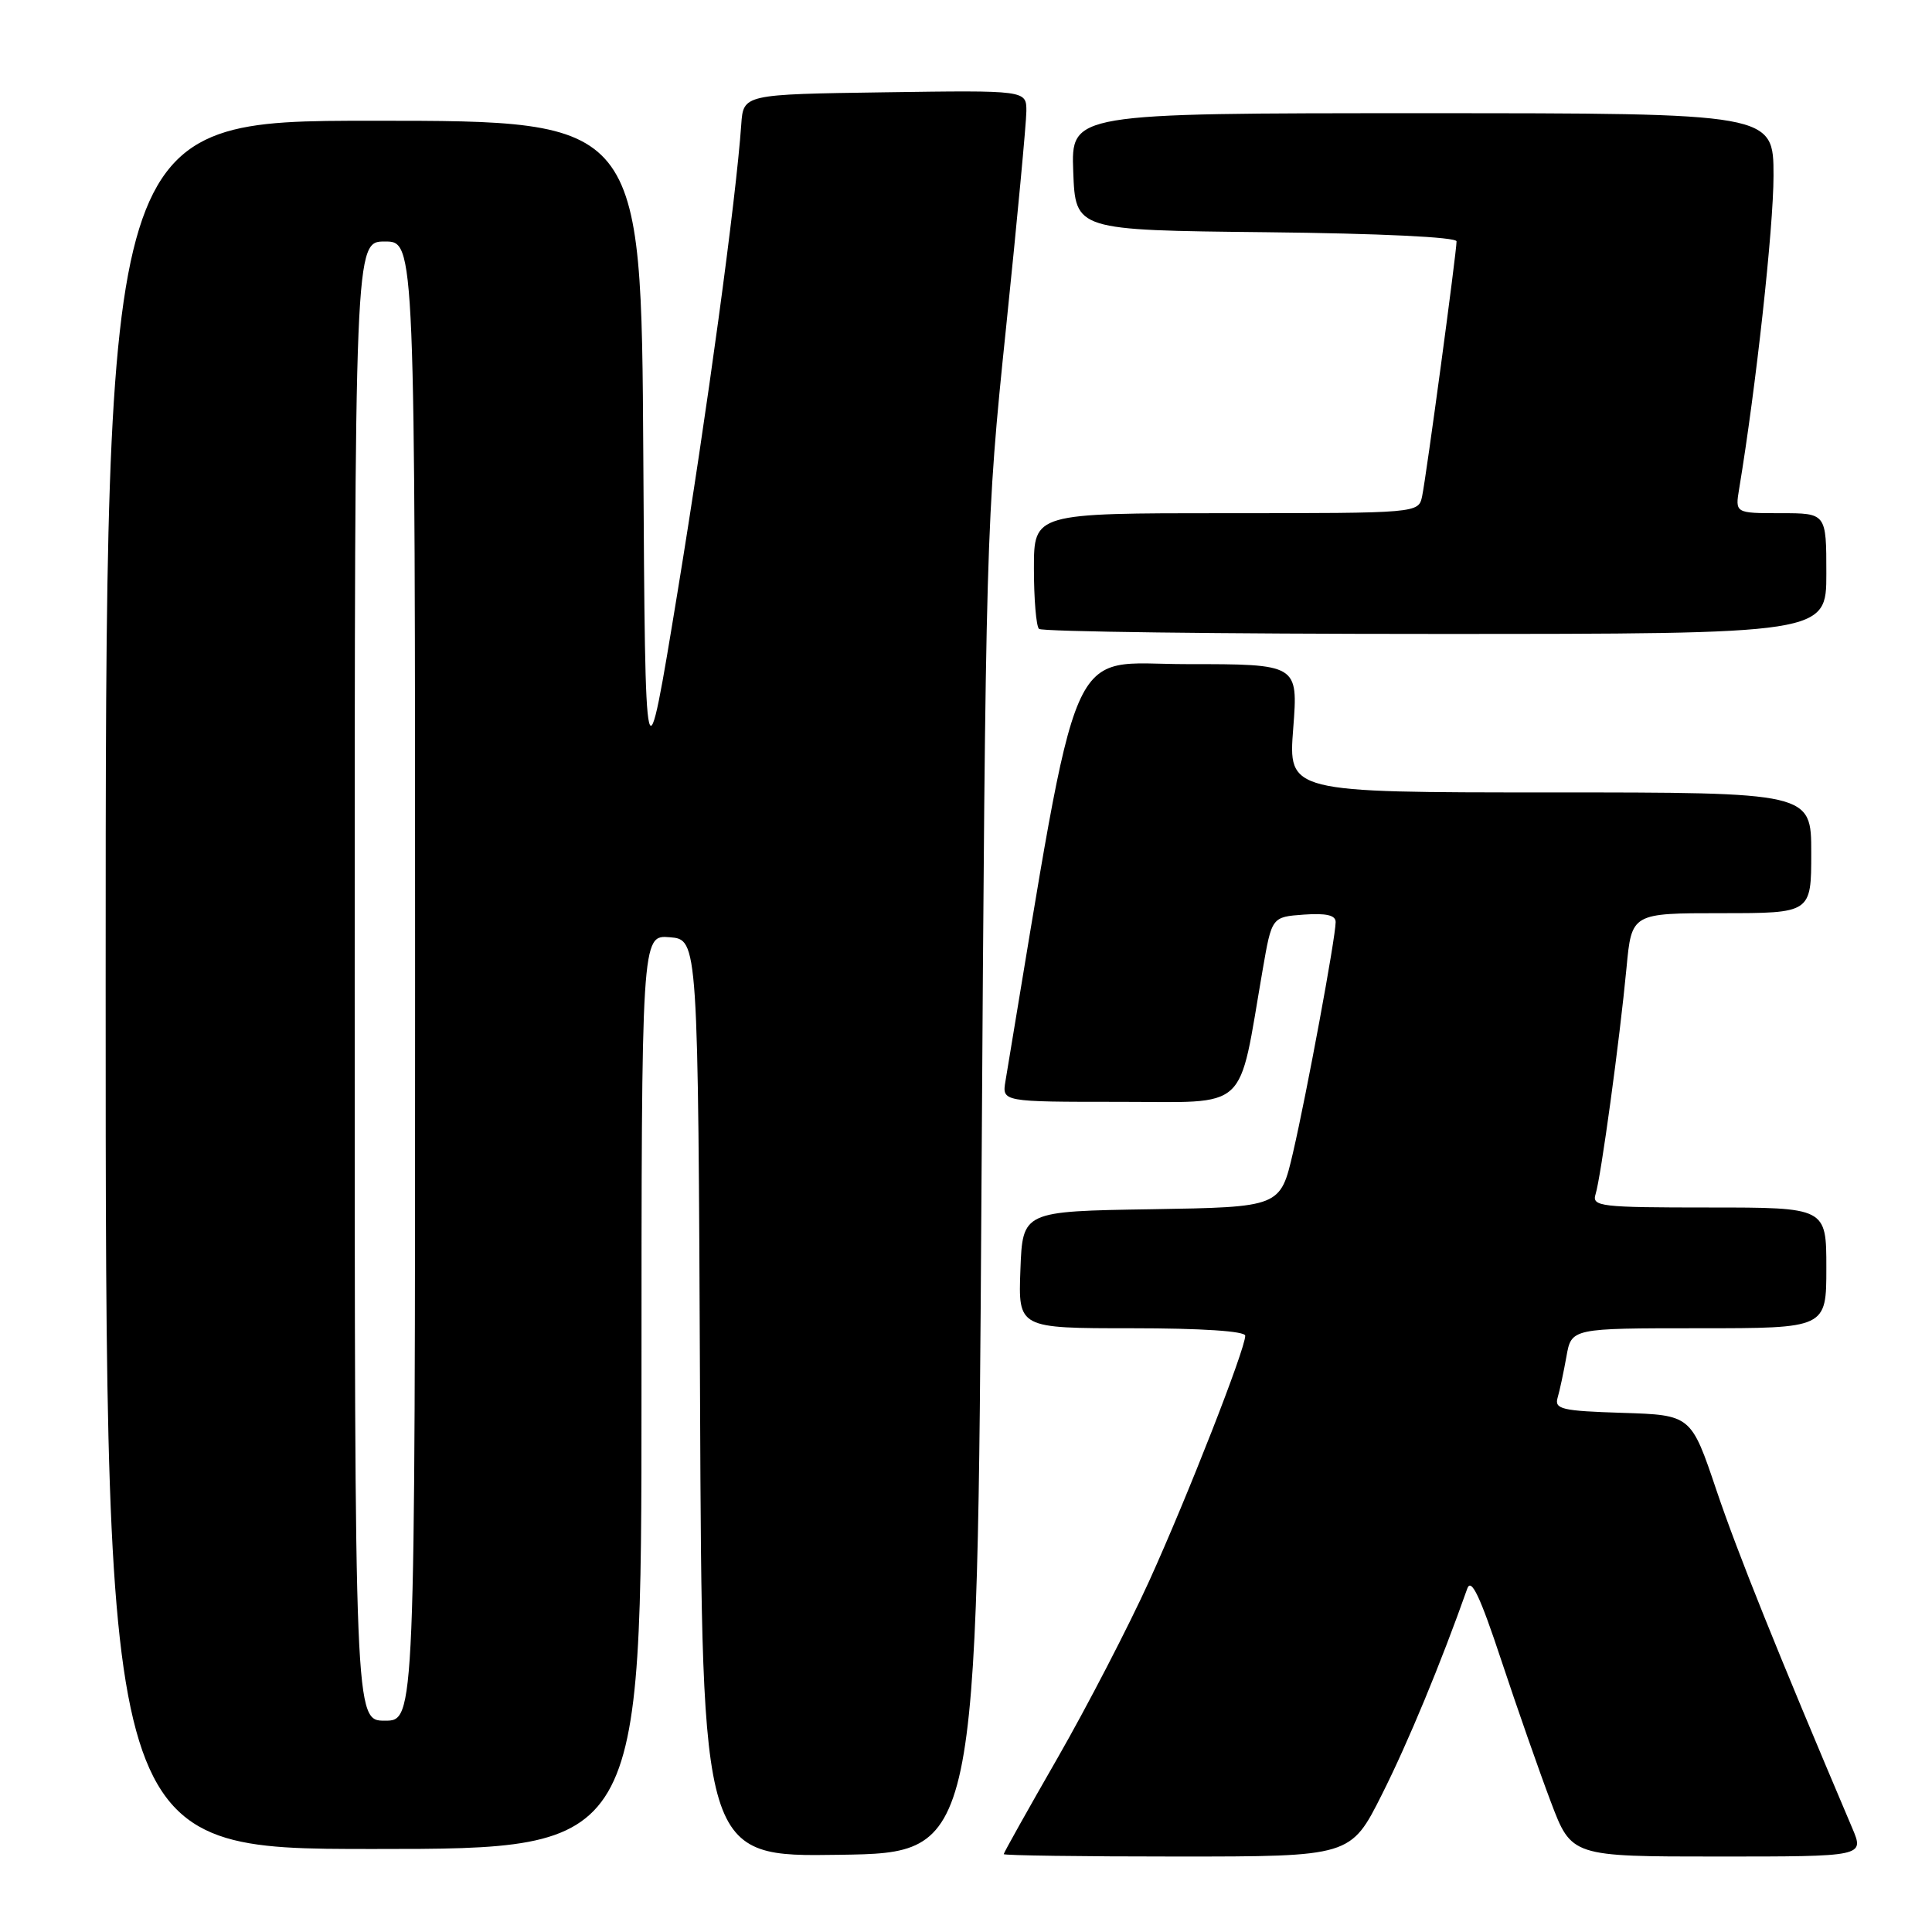 <?xml version="1.0" encoding="UTF-8" standalone="no"?>
<!DOCTYPE svg PUBLIC "-//W3C//DTD SVG 1.1//EN" "http://www.w3.org/Graphics/SVG/1.1/DTD/svg11.dtd" >
<svg xmlns="http://www.w3.org/2000/svg" xmlns:xlink="http://www.w3.org/1999/xlink" version="1.1" viewBox="0 0 256 256">
 <g >
 <path fill="currentColor"
d=" M 130.05 157.50 C 130.60 71.08 130.65 69.03 133.30 43.50 C 134.78 29.20 135.99 16.25 136.00 14.73 C 136.00 11.96 136.00 11.96 117.25 12.23 C 98.50 12.50 98.50 12.50 98.22 16.50 C 97.53 26.43 93.68 54.69 89.77 78.50 C 85.50 104.50 85.50 104.50 85.24 60.25 C 84.98 16.00 84.98 16.00 49.49 16.00 C 14.00 16.00 14.00 16.00 14.00 130.50 C 14.00 245.00 14.00 245.00 49.50 245.00 C 85.00 245.00 85.00 245.00 85.00 184.44 C 85.00 123.88 85.00 123.88 88.75 124.19 C 92.50 124.50 92.50 124.50 92.76 185.27 C 93.02 246.05 93.02 246.05 111.26 245.77 C 129.50 245.50 129.50 245.50 130.05 157.50 Z  M 183.12 237.76 C 186.57 230.90 190.92 220.40 194.42 210.50 C 194.94 209.03 196.12 211.51 198.93 220.00 C 201.03 226.33 203.98 234.76 205.49 238.75 C 208.23 246.00 208.23 246.00 227.63 246.00 C 247.03 246.00 247.03 246.00 245.44 242.25 C 235.41 218.63 230.28 205.86 227.45 197.50 C 224.08 187.50 224.08 187.50 214.98 187.21 C 206.95 186.96 205.95 186.72 206.39 185.21 C 206.67 184.27 207.19 181.81 207.56 179.75 C 208.22 176.00 208.22 176.00 225.11 176.00 C 242.00 176.00 242.00 176.00 242.00 168.00 C 242.00 160.00 242.00 160.00 226.43 160.00 C 212.04 160.00 210.91 159.87 211.42 158.24 C 212.13 156.01 214.62 137.77 215.52 128.25 C 216.20 121.00 216.20 121.00 228.10 121.00 C 240.00 121.00 240.00 121.00 240.00 113.00 C 240.00 105.00 240.00 105.00 205.35 105.00 C 170.70 105.00 170.70 105.00 171.36 96.50 C 172.01 88.00 172.01 88.00 157.24 88.00 C 141.12 88.00 143.26 83.09 133.23 143.25 C 132.77 146.00 132.77 146.00 148.31 146.00 C 165.75 146.00 164.00 147.61 167.31 128.50 C 168.52 121.50 168.52 121.50 172.76 121.19 C 175.75 120.98 177.00 121.27 176.98 122.19 C 176.96 124.33 173.14 144.93 171.33 152.73 C 169.65 159.95 169.65 159.95 152.57 160.23 C 135.50 160.50 135.50 160.50 135.21 168.25 C 134.92 176.00 134.92 176.00 149.96 176.00 C 159.18 176.00 165.00 176.38 165.00 176.99 C 165.00 178.77 157.36 198.29 152.27 209.50 C 149.52 215.55 144.06 226.09 140.14 232.93 C 136.21 239.77 133.00 245.50 133.00 245.68 C 133.00 245.86 143.34 246.00 155.99 246.00 C 178.98 246.00 178.98 246.00 183.12 237.76 Z  M 242.00 76.00 C 242.00 68.00 242.00 68.00 235.95 68.00 C 229.91 68.00 229.91 68.00 230.45 64.75 C 232.67 51.37 235.00 30.19 235.00 23.29 C 235.00 15.00 235.00 15.00 188.46 15.00 C 141.92 15.00 141.92 15.00 142.21 22.75 C 142.50 30.50 142.50 30.50 167.75 30.77 C 182.85 30.93 193.00 31.42 193.00 31.98 C 193.00 33.44 188.98 63.19 188.44 65.75 C 187.96 68.00 187.96 68.00 162.48 68.00 C 137.00 68.00 137.00 68.00 137.00 75.33 C 137.00 79.37 137.30 82.97 137.67 83.33 C 138.03 83.70 161.66 84.00 190.17 84.00 C 242.00 84.00 242.00 84.00 242.00 76.00 Z  M 47.00 130.00 C 47.00 32.00 47.00 32.00 51.00 32.00 C 55.00 32.00 55.00 32.00 55.00 130.00 C 55.00 228.00 55.00 228.00 51.00 228.00 C 47.00 228.00 47.00 228.00 47.00 130.00 Z "/>
</g>
</svg>